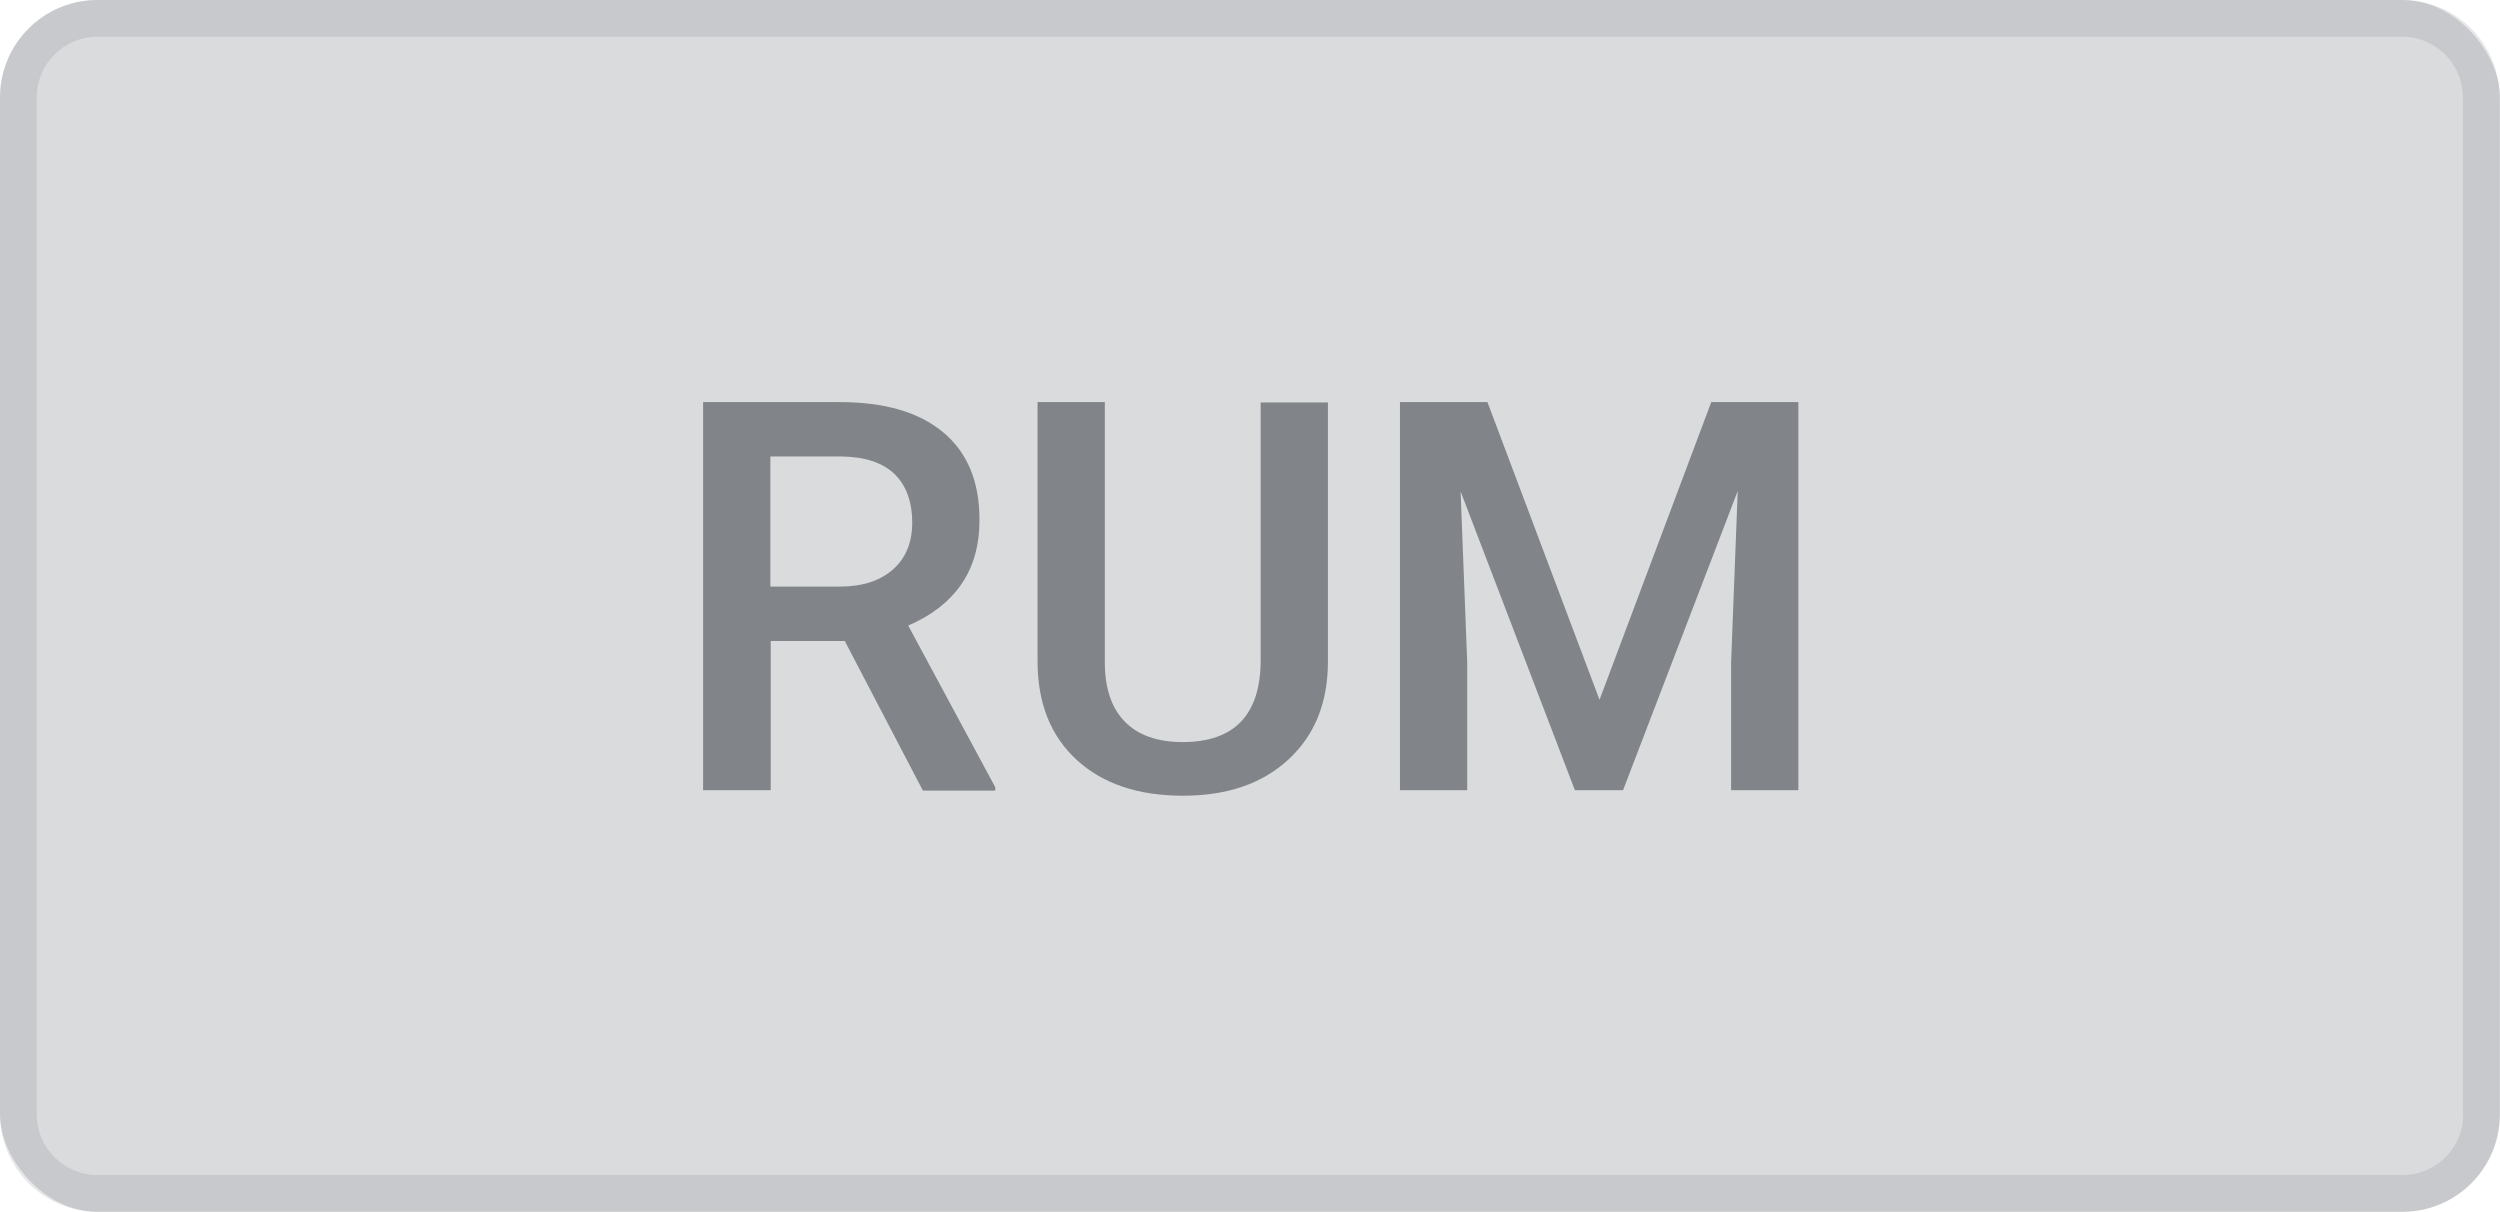 <?xml version="1.0" encoding="UTF-8"?>
<svg id="Layer_1" data-name="Layer 1" xmlns="http://www.w3.org/2000/svg" viewBox="0 0 68.02 32.97">
  <defs>
    <style>
      .cls-1 {
        opacity: .27;
      }

      .cls-1, .cls-2 {
        fill: #777c84;
      }

      .cls-2 {
        opacity: .18;
      }

      .cls-3 {
        fill: #818589;
      }
    </style>
  </defs>
  <rect class="cls-1" y="0" width="68.02" height="32.97" rx="2.65" ry="2.65"/>
  <path class="cls-2" d="M65.37,0H2.65C1.19,0,0,1.19,0,2.65v27.66C0,31.78,1.19,32.97,2.65,32.97h62.71c1.47,0,2.65-1.19,2.65-2.65V2.65c0-1.47-1.19-2.65-2.65-2.65ZM67.02,30.32c0,.91-.74,1.65-1.65,1.65H2.65c-.91,0-1.65-.74-1.65-1.65V2.65c0-.91.74-1.65,1.65-1.65h62.71c.91,0,1.65.74,1.65,1.65v27.66Z"/>
  <g>
    <path class="cls-3" d="M23.01,17.44h-2.04v4.06h-1.84v-10.56h3.71c1.22,0,2.16.27,2.82.82.66.55.99,1.34.99,2.38,0,.71-.17,1.3-.51,1.78-.34.48-.82.84-1.43,1.1l2.37,4.4v.09h-1.97l-2.12-4.06ZM20.96,15.96h1.89c.62,0,1.1-.16,1.45-.47.35-.31.52-.74.52-1.28s-.16-1-.48-1.31-.8-.47-1.44-.48h-1.94v3.54Z"/>
    <path class="cls-3" d="M36.13,10.94v7.06c0,1.12-.36,2.01-1.08,2.67-.72.66-1.67.98-2.87.98s-2.17-.32-2.88-.97-1.07-1.54-1.07-2.69v-7.05h1.83v7.07c0,.71.18,1.25.54,1.62.36.37.88.56,1.58.56,1.41,0,2.12-.75,2.12-2.23v-7.01h1.83Z"/>
    <path class="cls-3" d="M40.47,10.94l3.05,8.1,3.04-8.1h2.37v10.56h-1.83v-3.48l.18-4.66-3.12,8.14h-1.31l-3.11-8.13.18,4.65v3.48h-1.83v-10.56h2.38Z"/>
  </g>
</svg>